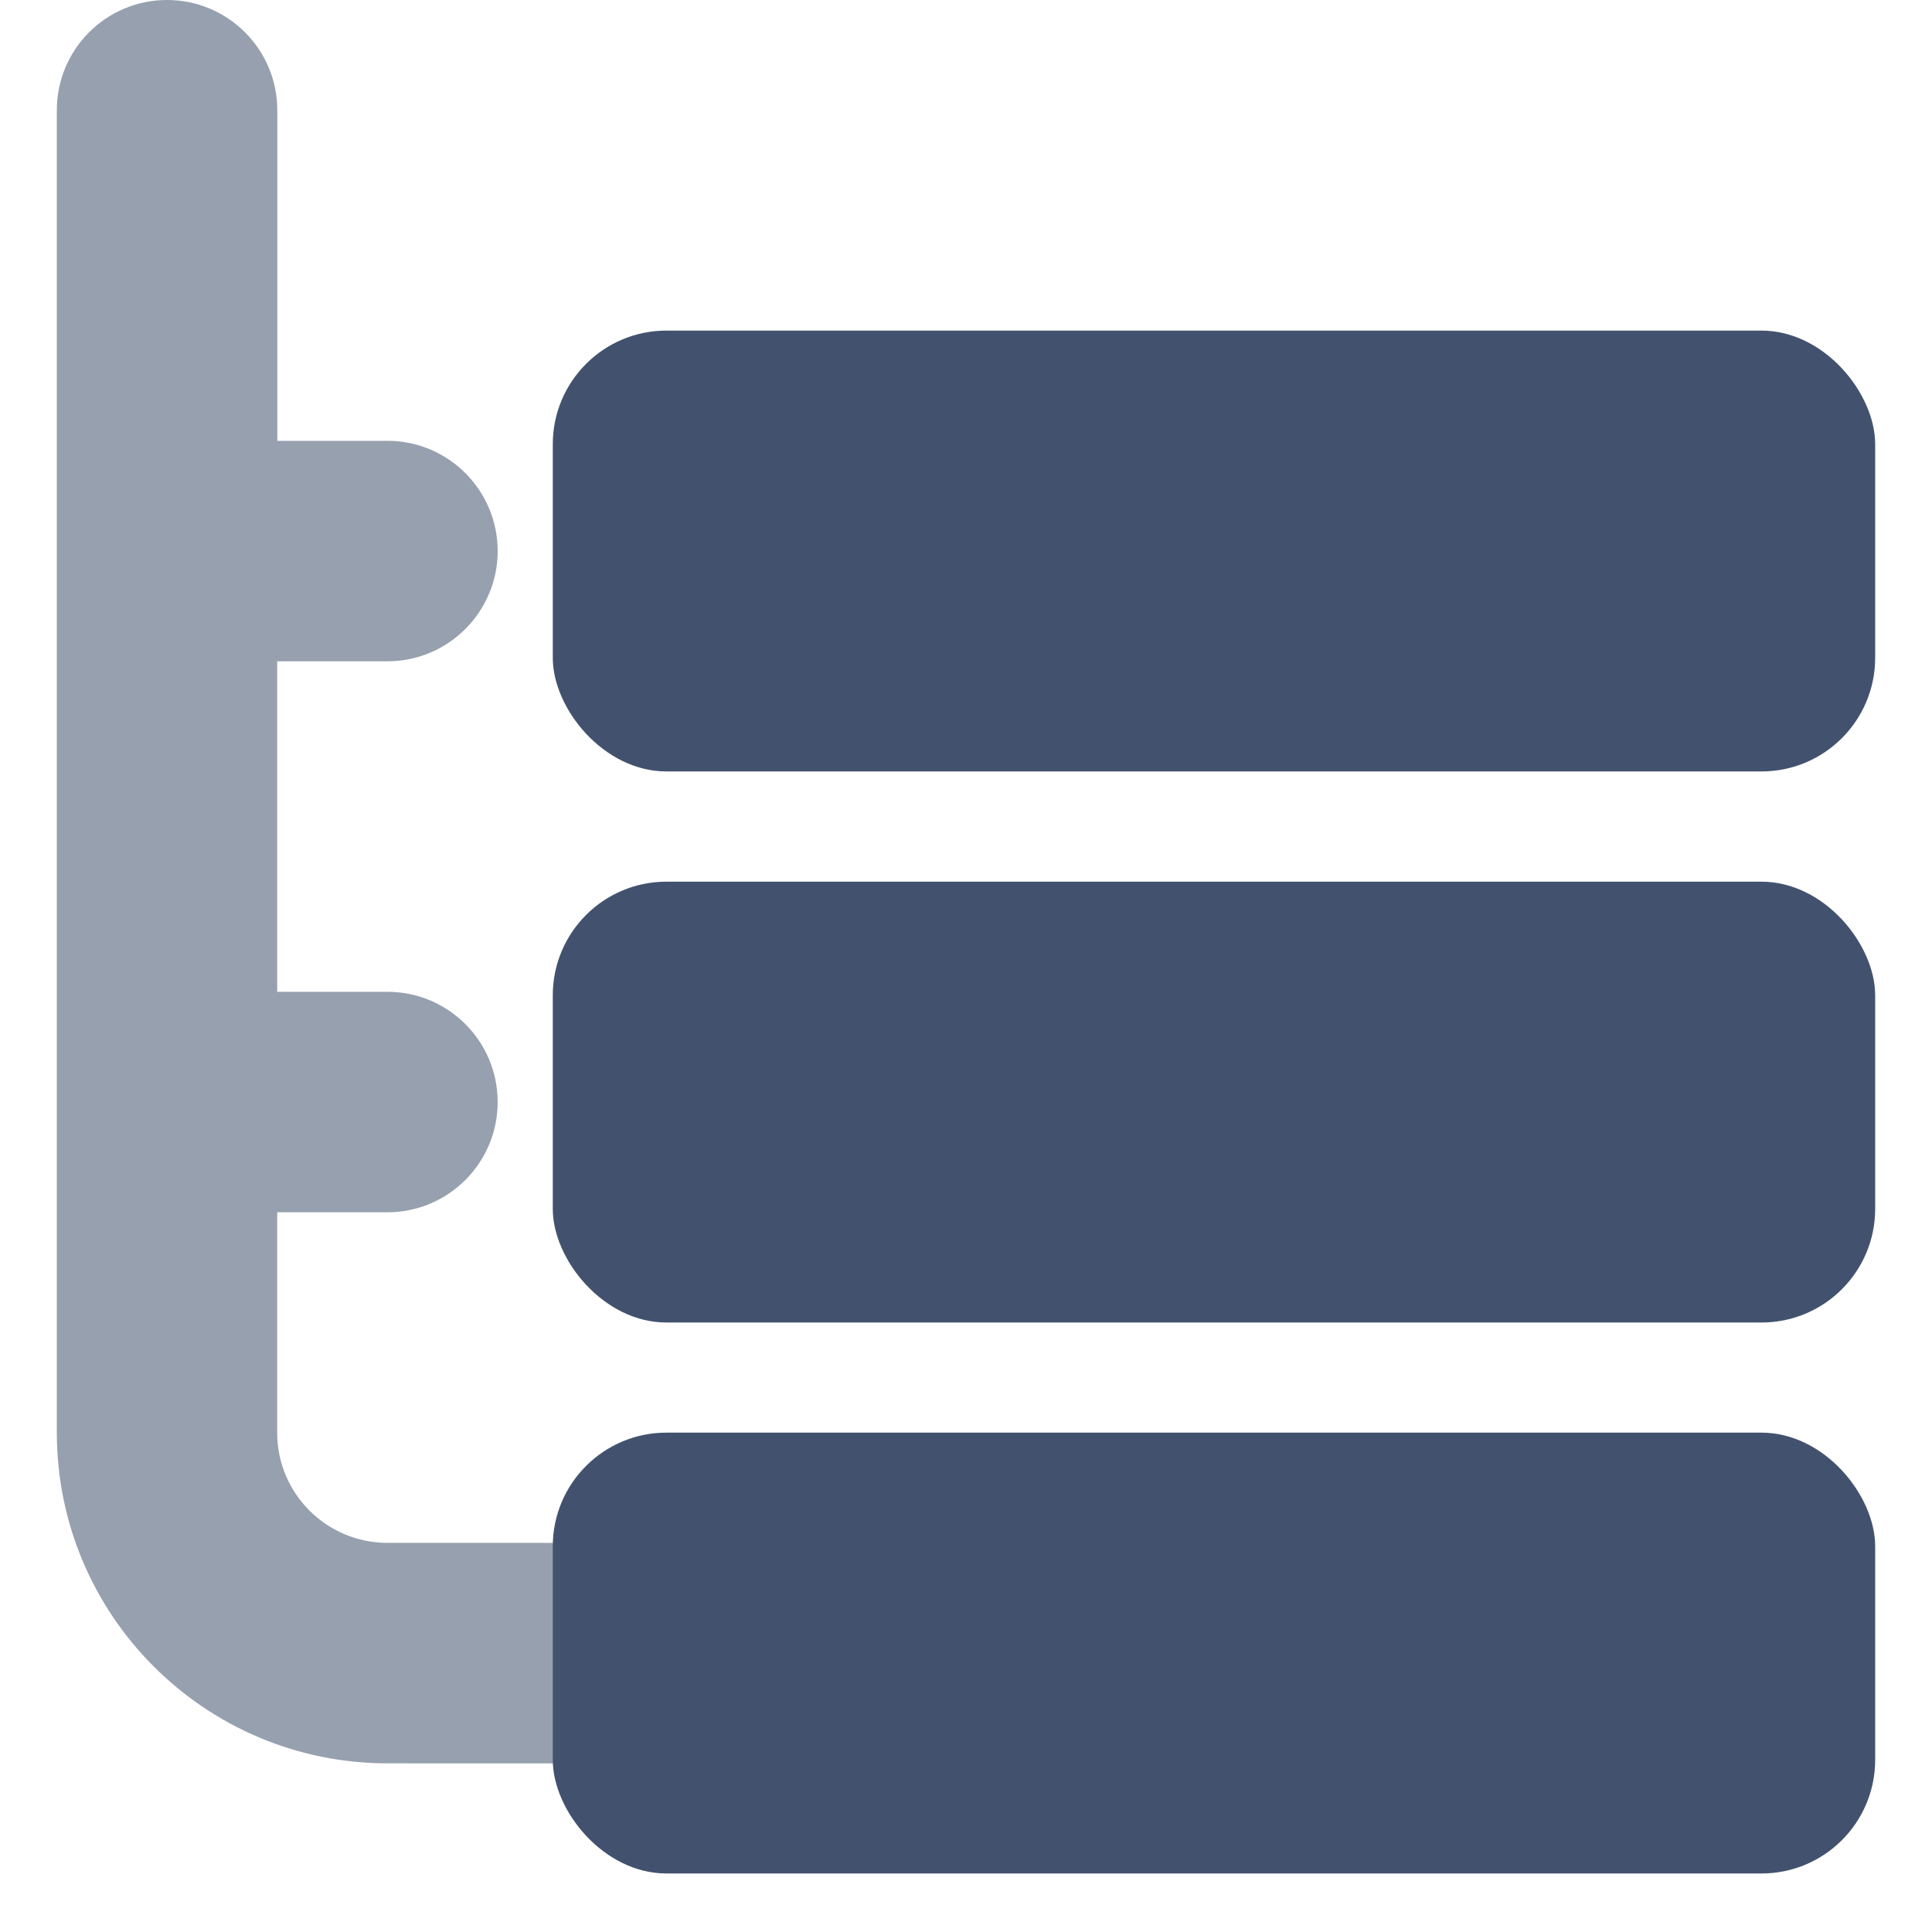 <svg xmlns="http://www.w3.org/2000/svg" width="12px" height="12px" viewBox="0 0 16 17">
                        <g fill="none" fill-rule="evenodd">
                            <g>
                                <g>
                                    <g>
                                        <g>
                                            <g>
                                                <g
                                                    transform="translate(-663 -55) translate(68 48) translate(332) translate(242) translate(8 7) translate(13)">
                                                    <rect width="11.636" height="3.879" x="4.364" y="2.909"
                                                        fill="#42526E" class="path" rx="1" />
                                                    <rect width="11.636" height="3.879" x="4.364" y="7.758"
                                                        fill="#42526E" class="path" rx="1" />
                                                    <path fill="#97A0AF" class="path"
                                                        d="M.97 0c.535 0 .97.434.97.97v2.909h.97c.534 0 .969.434.969.97 0 .535-.435.97-.97.97h-.97v2.908h.97c.535 0 .97.434.97.97s-.435.97-.97.97h-.97v1.94c0 .535.435.969.97.969h1.455c.535 0 .97.434.97.97 0 .535-.435.97-.97.97H2.909C1.302 15.515 0 14.212 0 12.605V.97C0 .434.434 0 .97 0z" />
                                                    <rect width="11.636" height="3.879" x="4.364" y="12.606"
                                                        fill="#42526E" class="path" rx="1" />
                                                </g>
                                            </g>
                                        </g>
                                    </g>
                                </g>
                            </g>
                        </g>
                    </svg>